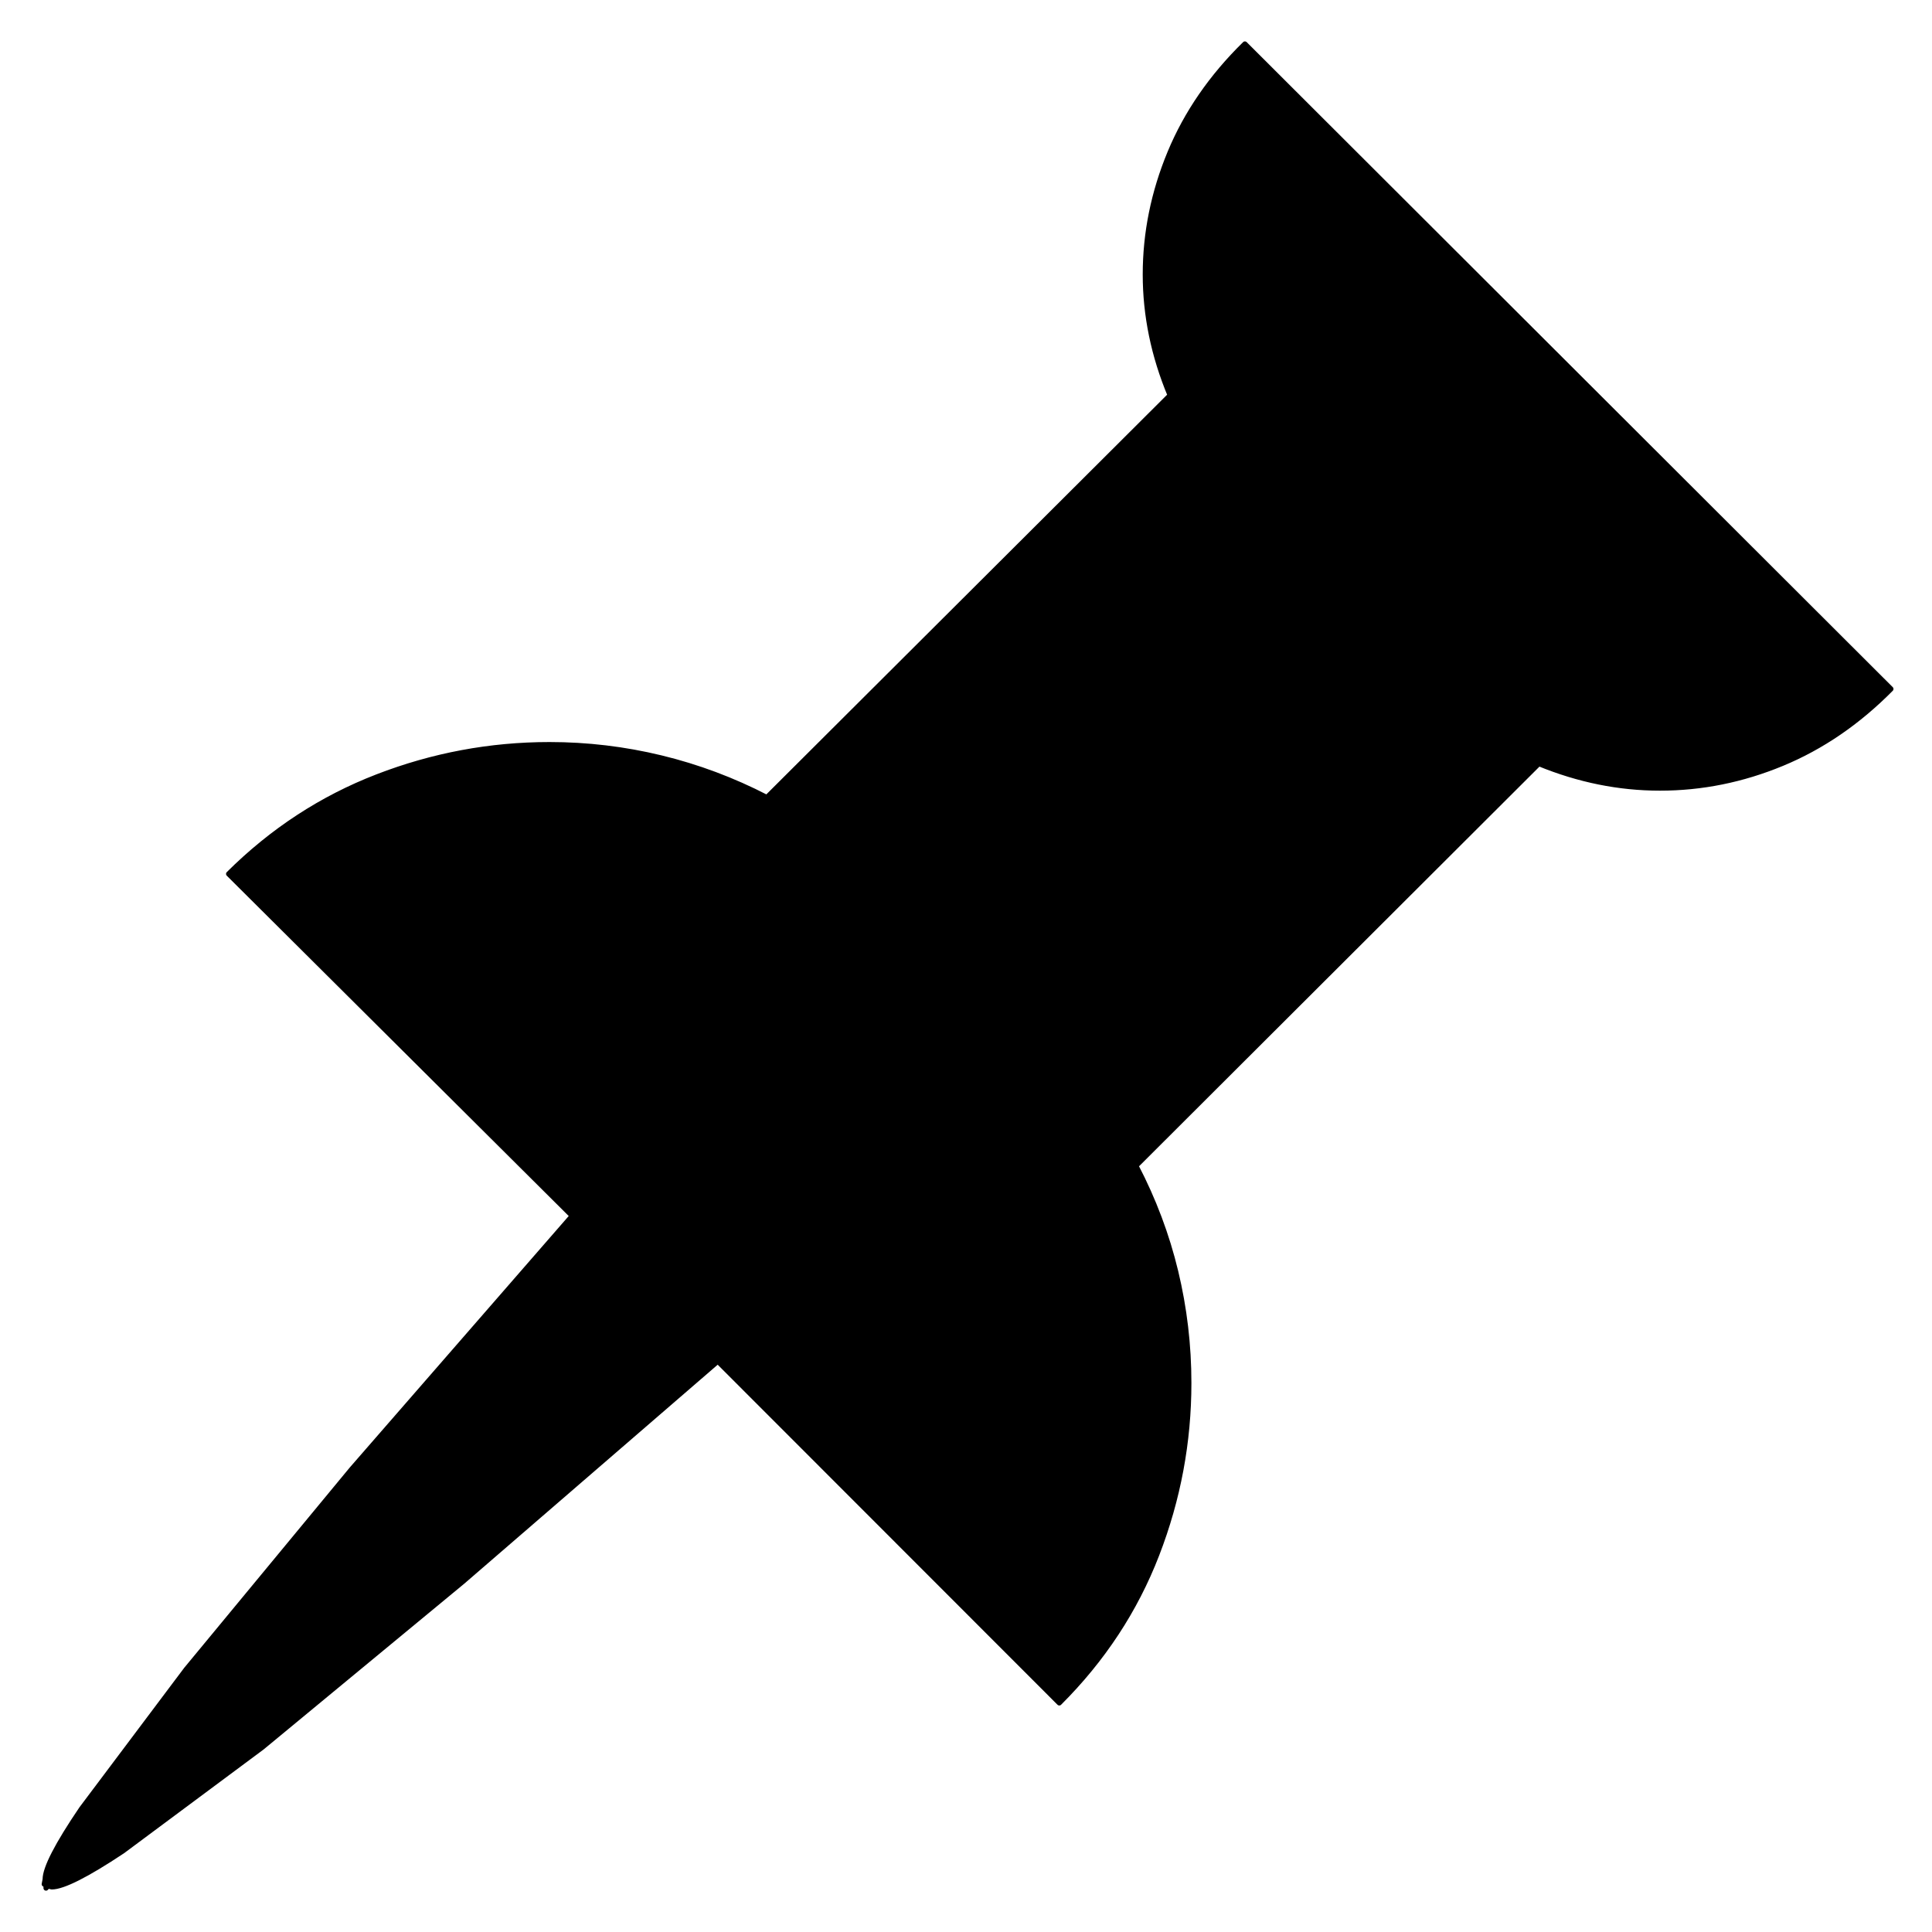 ﻿<?xml version="1.0" encoding="utf-8"?>
<!DOCTYPE svg PUBLIC "-//W3C//DTD SVG 1.1//EN" "http://www.w3.org/Graphics/SVG/1.1/DTD/svg11.dtd">
<svg xmlns="http://www.w3.org/2000/svg" xmlns:xlink="http://www.w3.org/1999/xlink" version="1.1" baseProfile="full" width="76" height="76" viewBox="0 0 76.00 76.00" enable-background="new 0 0 76.00 76.00" xml:space="preserve">
	   <path stroke="null" id="svg_1" d="m74.385,27.102l-25.414,-25.374c-1.318,1.292 -2.3,2.718 -2.948,4.279c-0.647,1.561 -0.971,3.157 -0.971,4.79c0,1.608 0.326,3.193 0.977,4.754l-15.863,15.819c-1.334,-0.689 -2.721,-1.208 -4.162,-1.557c-1.441,-0.349 -2.904,-0.523 -4.388,-0.523c-2.334,0 -4.593,0.422 -6.776,1.266c-2.184,0.844 -4.133,2.117 -5.848,3.821l13.517,13.453l-8.676,9.965l-6.508,7.874l-4.115,5.479c-0.957,1.41 -1.435,2.337 -1.435,2.781l-0.036,0.19l0.071,0.036l0,0.119l0.071,-0.083l0.155,0.036c0.445,0 1.374,-0.469 2.787,-1.408l5.49,-4.082l7.89,-6.519l10.034,-8.67l13.433,13.442c1.715,-1.712 2.993,-3.657 3.835,-5.836c0.842,-2.179 1.262,-4.429 1.262,-6.75c0,-1.49 -0.173,-2.951 -0.518,-4.385c-0.345,-1.434 -0.867,-2.821 -1.564,-4.16l15.849,-15.819c1.564,0.642 3.152,0.963 4.764,0.963c1.644,0 3.245,-0.323 4.805,-0.969c1.56,-0.646 2.987,-1.622 4.281,-2.93z" stroke-linejoin="round" stroke-width="0.2" fill="#000000"/>
</svg>
